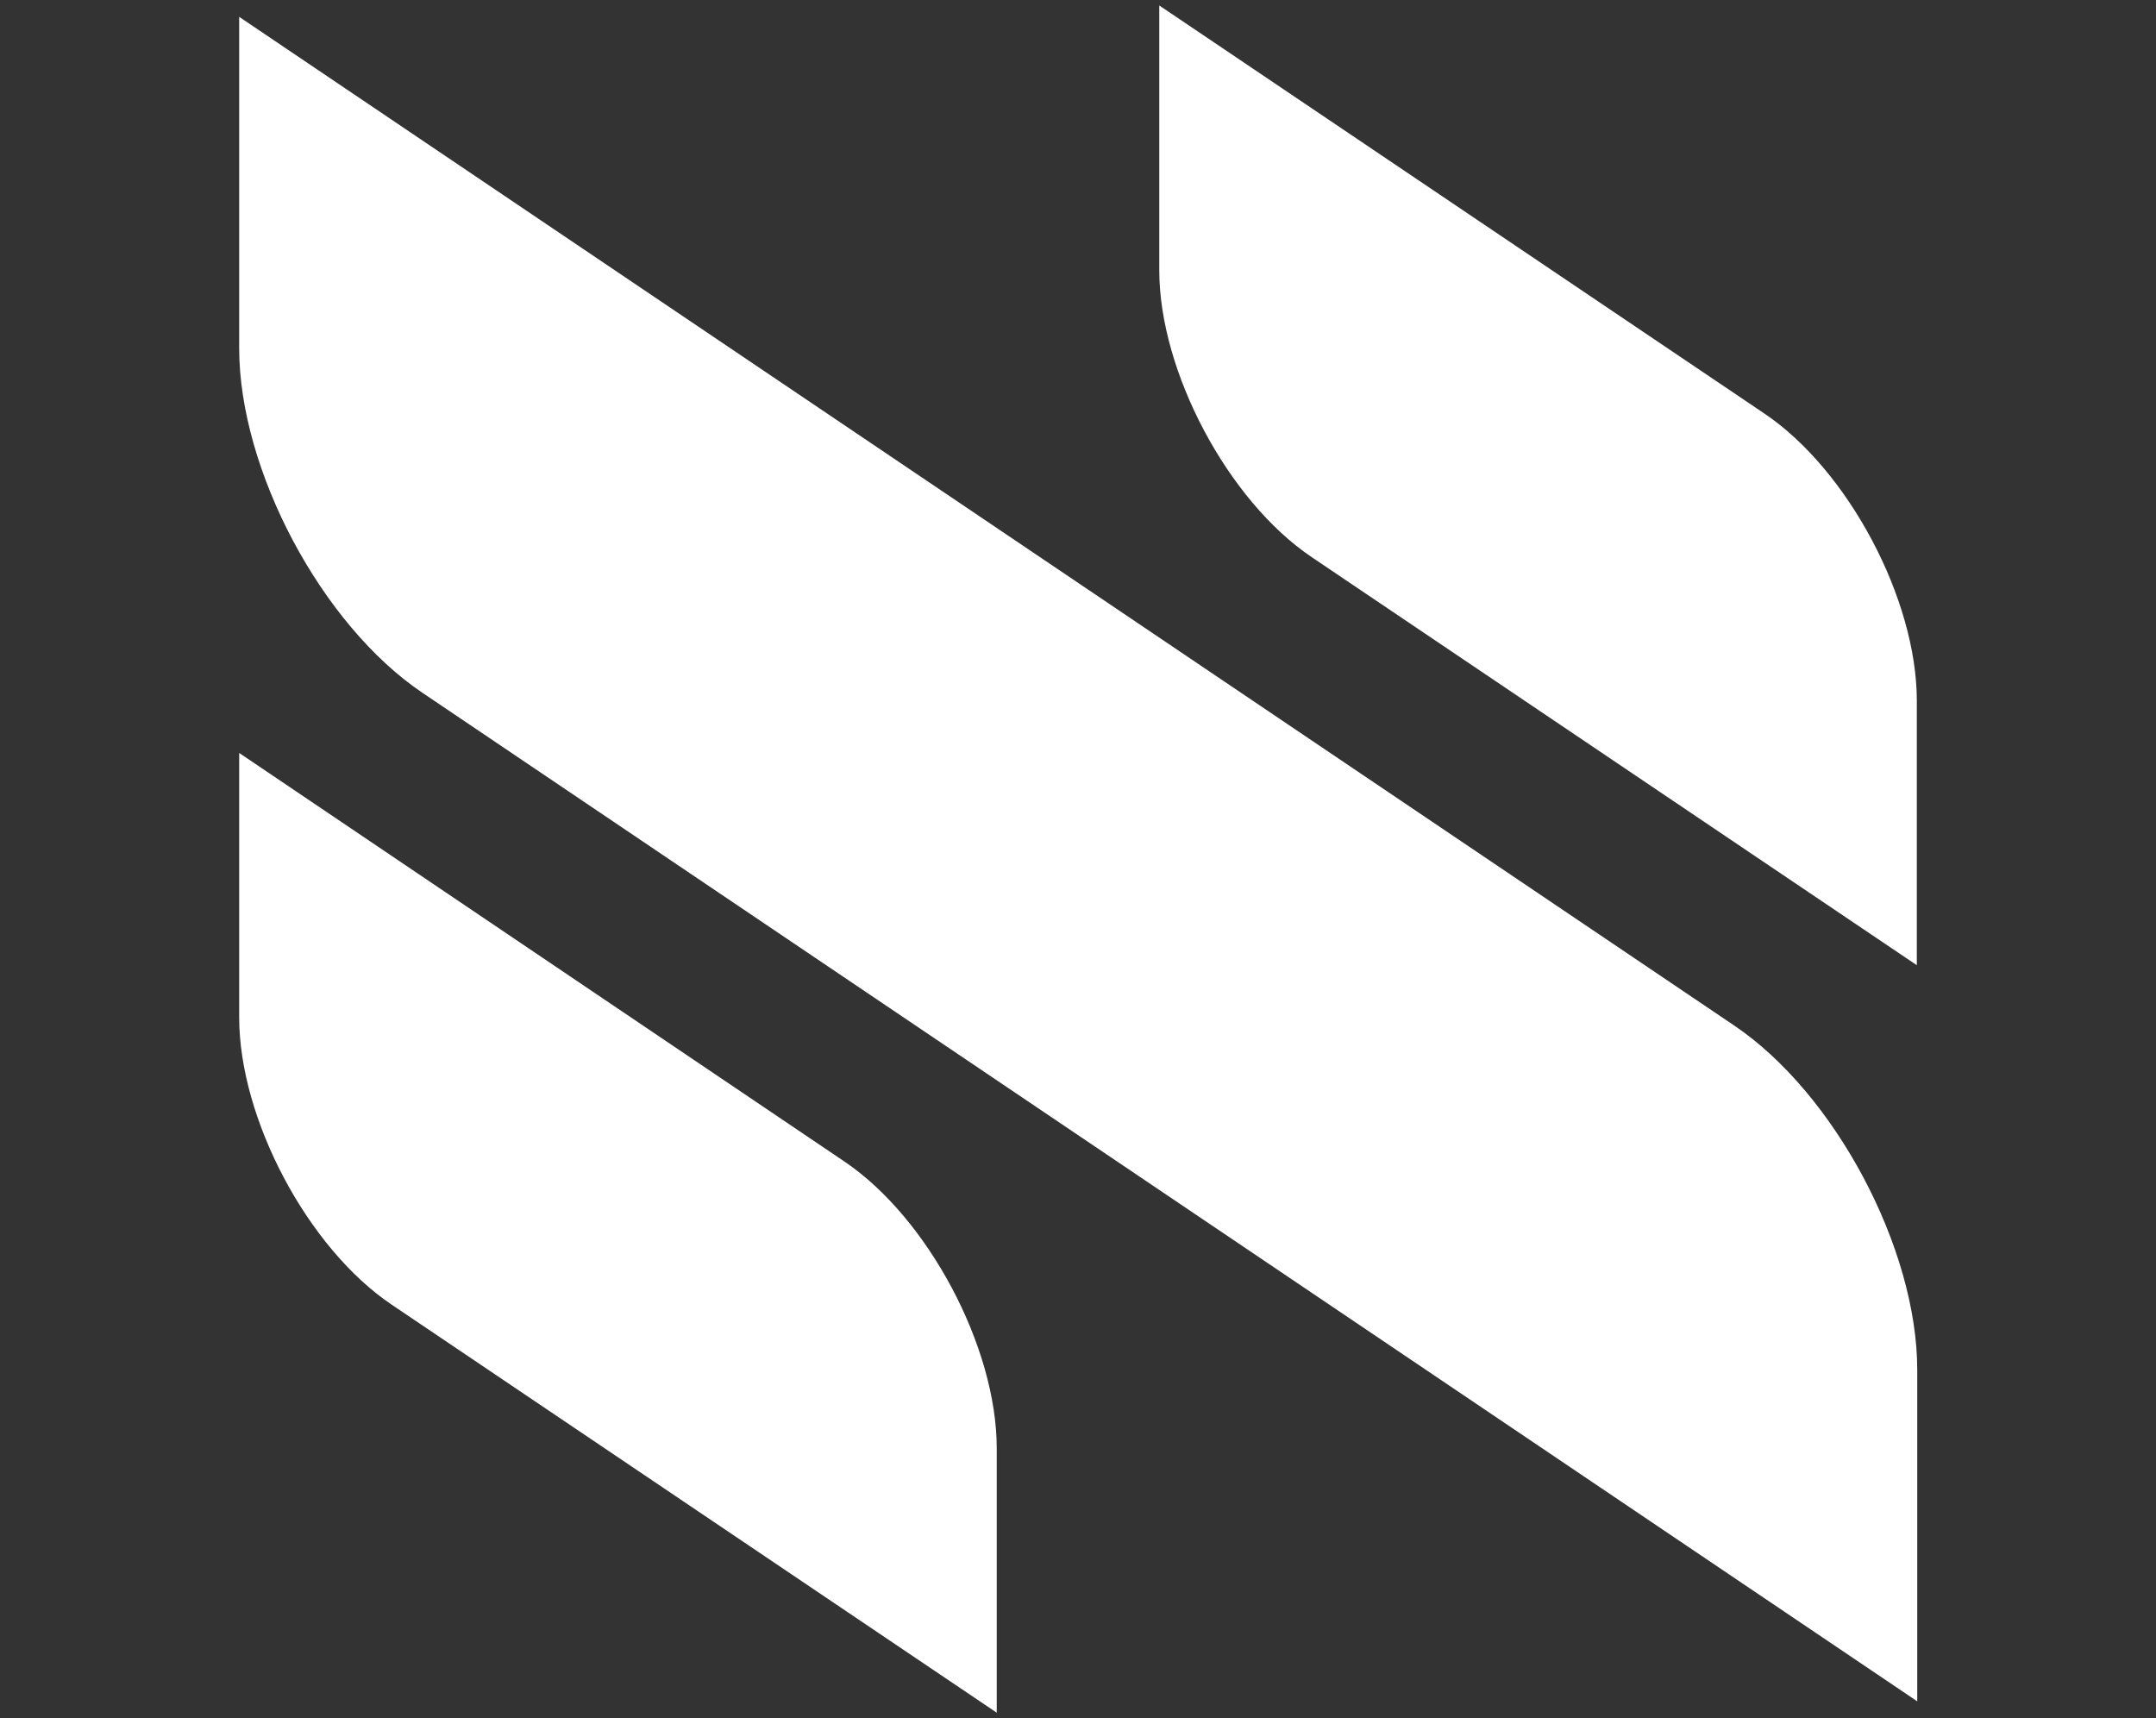 <?xml version="1.0" encoding="utf-8"?>
<!-- Generator: Adobe Illustrator 26.3.1, SVG Export Plug-In . SVG Version: 6.00 Build 0)  -->
<svg version="1.1" id="Layer_1" xmlns="http://www.w3.org/2000/svg" xmlns:xlink="http://www.w3.org/1999/xlink" x="0px" y="0px"
	 viewBox="0 0 512 408" style="enable-background:new 0 0 512 408;" xml:space="preserve">
<rect x="0" y="0" width="512" height="408" fill="#333333" stroke="none"/>
<style type="text/css">
	.st0{fill:#FFFFFF;}
</style>
<g>
	<g>
		<path class="st0" d="M411.8,243.5c23.9,16.1,43.5,52.9,43.5,81.8V404l-355-239.5c-23.9-16.1-43.5-52.9-43.5-81.8V4L411.8,243.5z"
			/>
		<path class="st0" d="M200.5,275.8c19.9,13.4,36.2,44.1,36.2,68.1v62.8L93,309.8c-19.9-13.4-36.2-44.1-36.2-68.2v-62.8L200.5,275.8
			z"/>
		<path class="st0" d="M419,98.2c19.9,13.4,36.2,44.1,36.2,68.2v62.8l-143.7-96.9c-19.9-13.4-36.2-44.1-36.2-68.1V1.3L419,98.2z"/>
	</g>
</g>
</svg>
